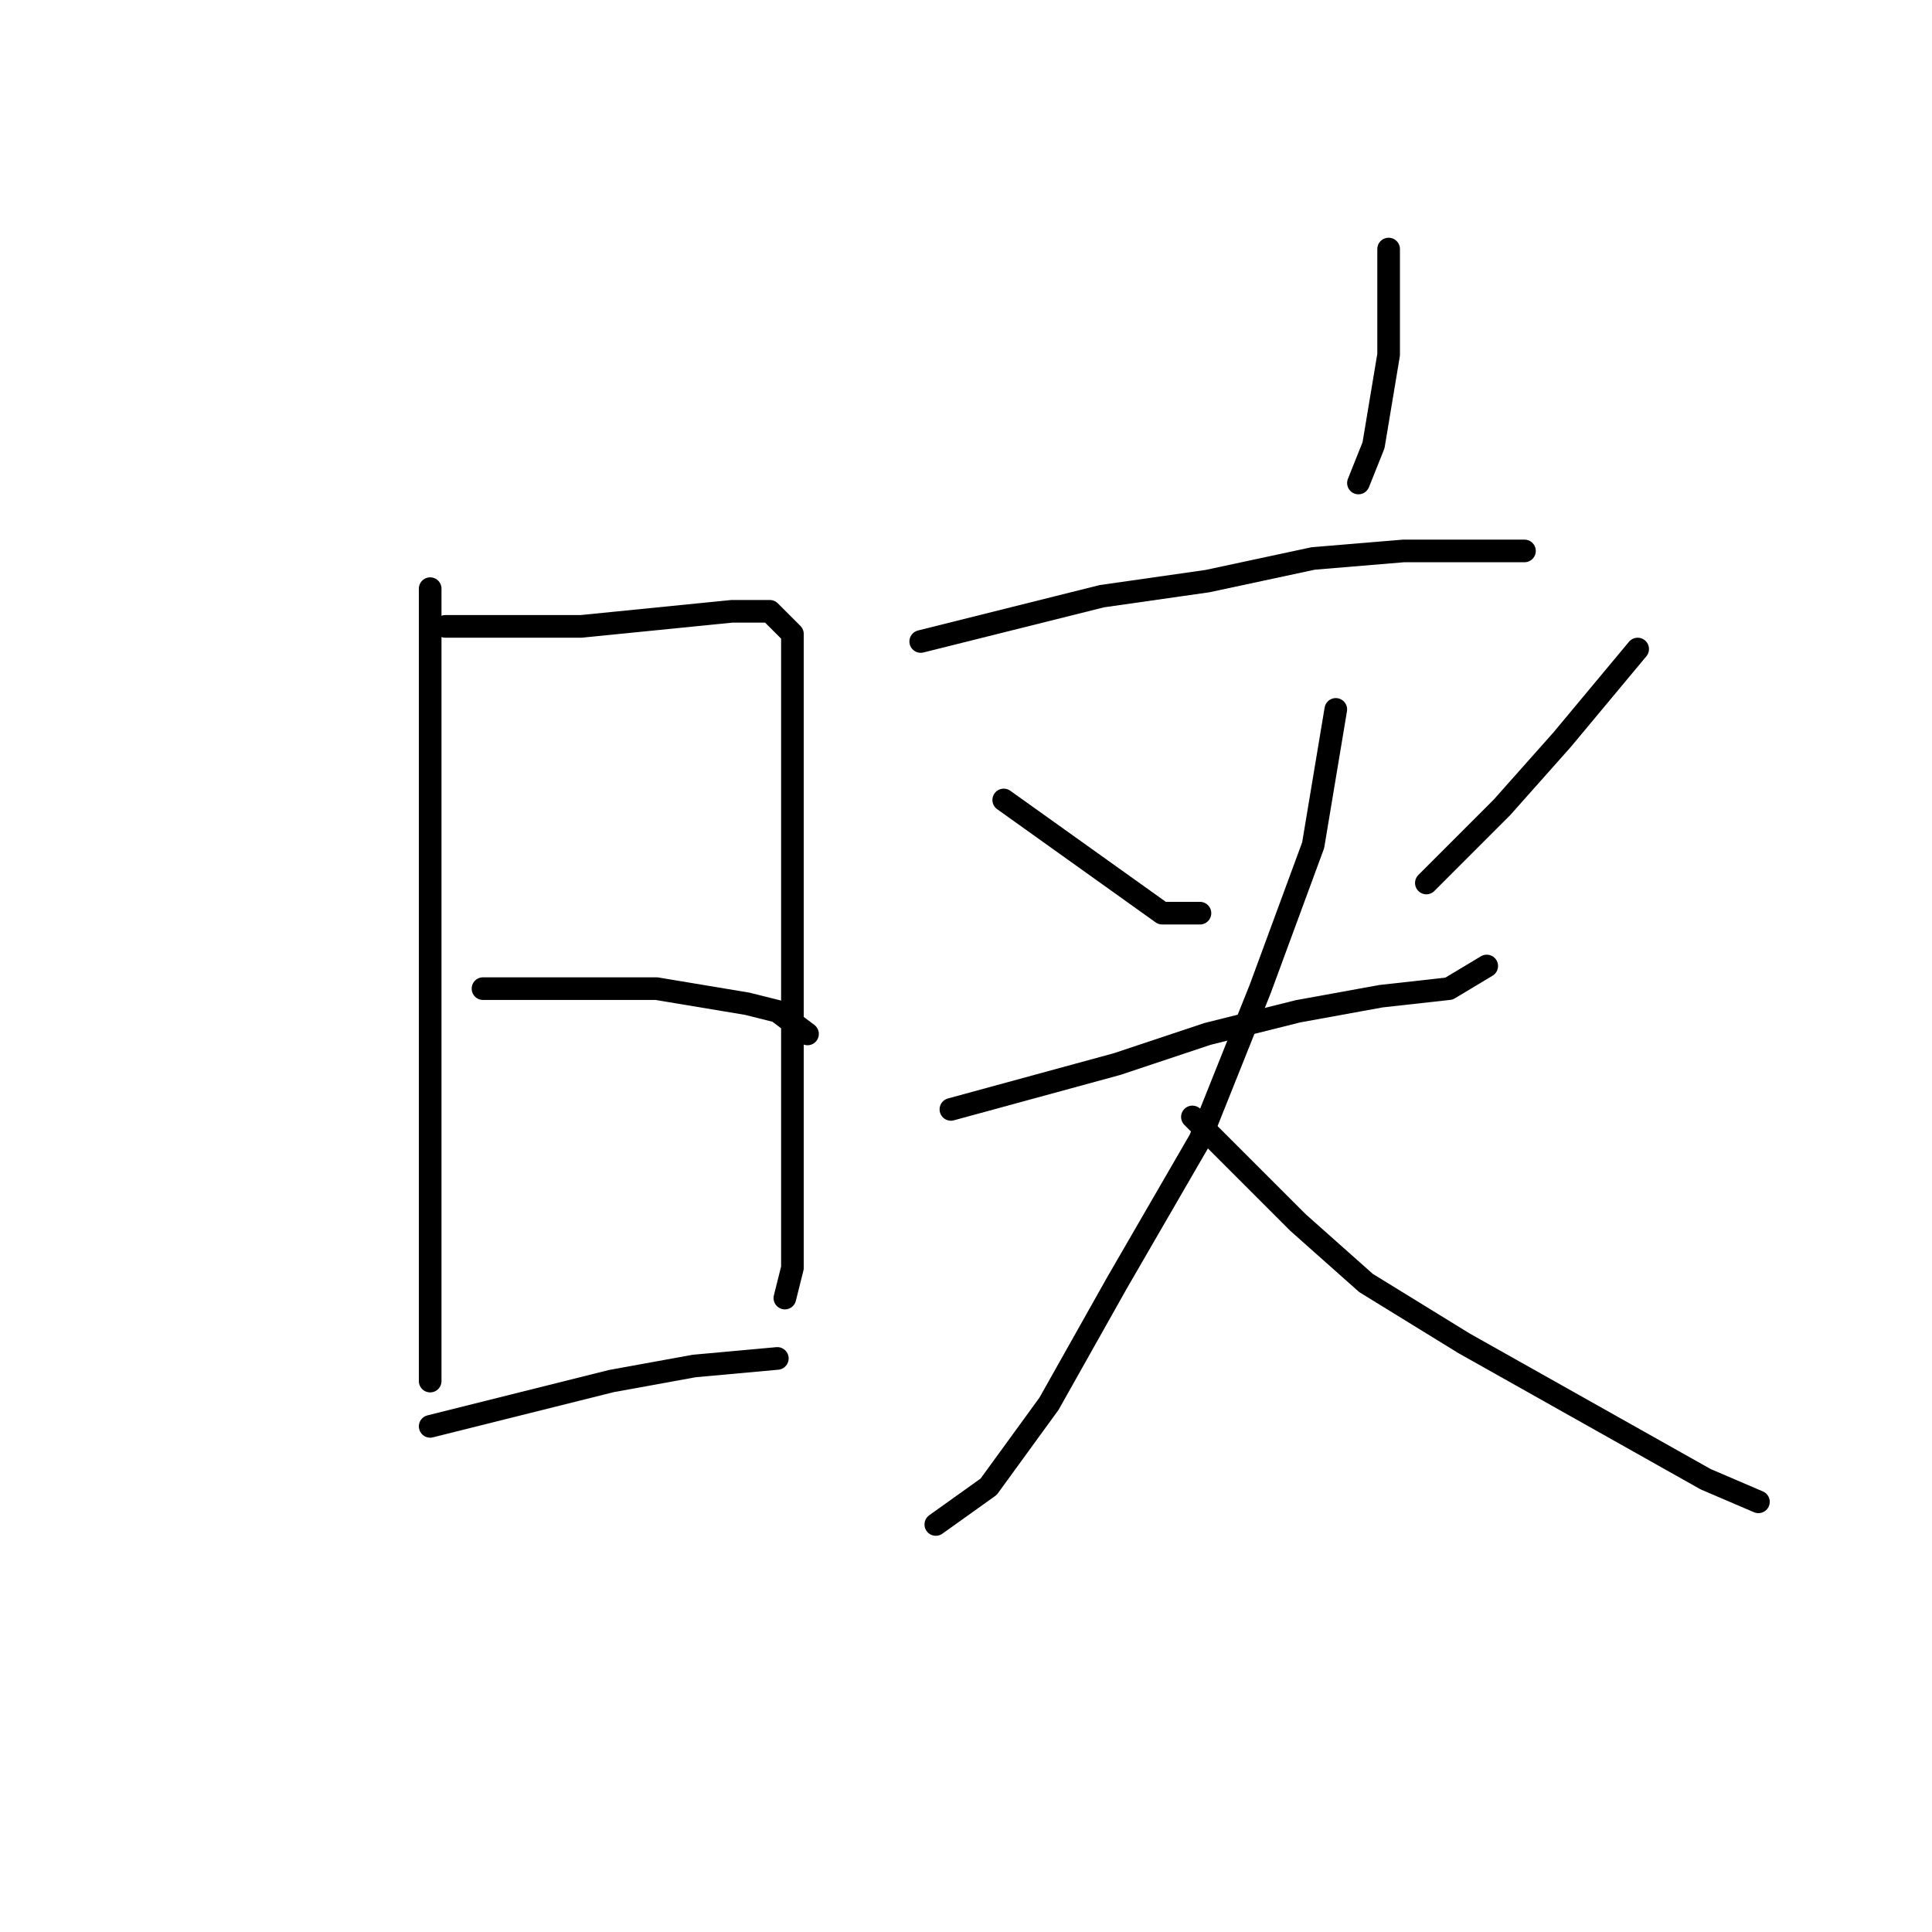 <?xml version="1.0" standalone="no"?>
    <svg width="256" height="256" xmlns="http://www.w3.org/2000/svg" version="1.1">
    <polyline stroke="black" stroke-width="3" stroke-linecap="round" fill="transparent" stroke-linejoin="round" points="57 78 57 83 57 88 57 100 57 112 57 132 57 153 57 170 57 180 57 183 57 182 57 182 " />
        <polyline stroke="black" stroke-width="3" stroke-linecap="round" fill="transparent" stroke-linejoin="round" points="59 83 68 83 77 83 87 82 97 81 102 81 105 84 105 96 105 113 105 131 105 146 105 157 105 168 104 172 104 172 " />
        <polyline stroke="black" stroke-width="3" stroke-linecap="round" fill="transparent" stroke-linejoin="round" points="64 131 68 131 72 131 77 131 87 131 99 133 103 134 107 137 107 137 " />
        <polyline stroke="black" stroke-width="3" stroke-linecap="round" fill="transparent" stroke-linejoin="round" points="57 189 69 186 81 183 92 181 103 180 103 180 " />
        <polyline stroke="black" stroke-width="3" stroke-linecap="round" fill="transparent" stroke-linejoin="round" points="184 33 184 40 184 47 182 59 180 64 180 64 " />
        <polyline stroke="black" stroke-width="3" stroke-linecap="round" fill="transparent" stroke-linejoin="round" points="122 85 134 82 146 79 160 77 174 74 186 73 196 73 201 73 202 73 202 73 " />
        <polyline stroke="black" stroke-width="3" stroke-linecap="round" fill="transparent" stroke-linejoin="round" points="133 106 140 111 147 116 154 121 159 121 159 121 " />
        <polyline stroke="black" stroke-width="3" stroke-linecap="round" fill="transparent" stroke-linejoin="round" points="217 86 212 92 207 98 199 107 189 117 189 117 " />
        <polyline stroke="black" stroke-width="3" stroke-linecap="round" fill="transparent" stroke-linejoin="round" points="126 147 137 144 148 141 160 137 172 134 183 132 192 131 197 128 197 128 " />
        <polyline stroke="black" stroke-width="3" stroke-linecap="round" fill="transparent" stroke-linejoin="round" points="177 94 176 100 175 106 174 112 167 131 159 151 148 170 139 186 131 197 124 202 124 202 " />
        <polyline stroke="black" stroke-width="3" stroke-linecap="round" fill="transparent" stroke-linejoin="round" points="158 148 165 155 172 162 181 170 194 178 210 187 226 196 233 199 233 199 " />
        </svg>